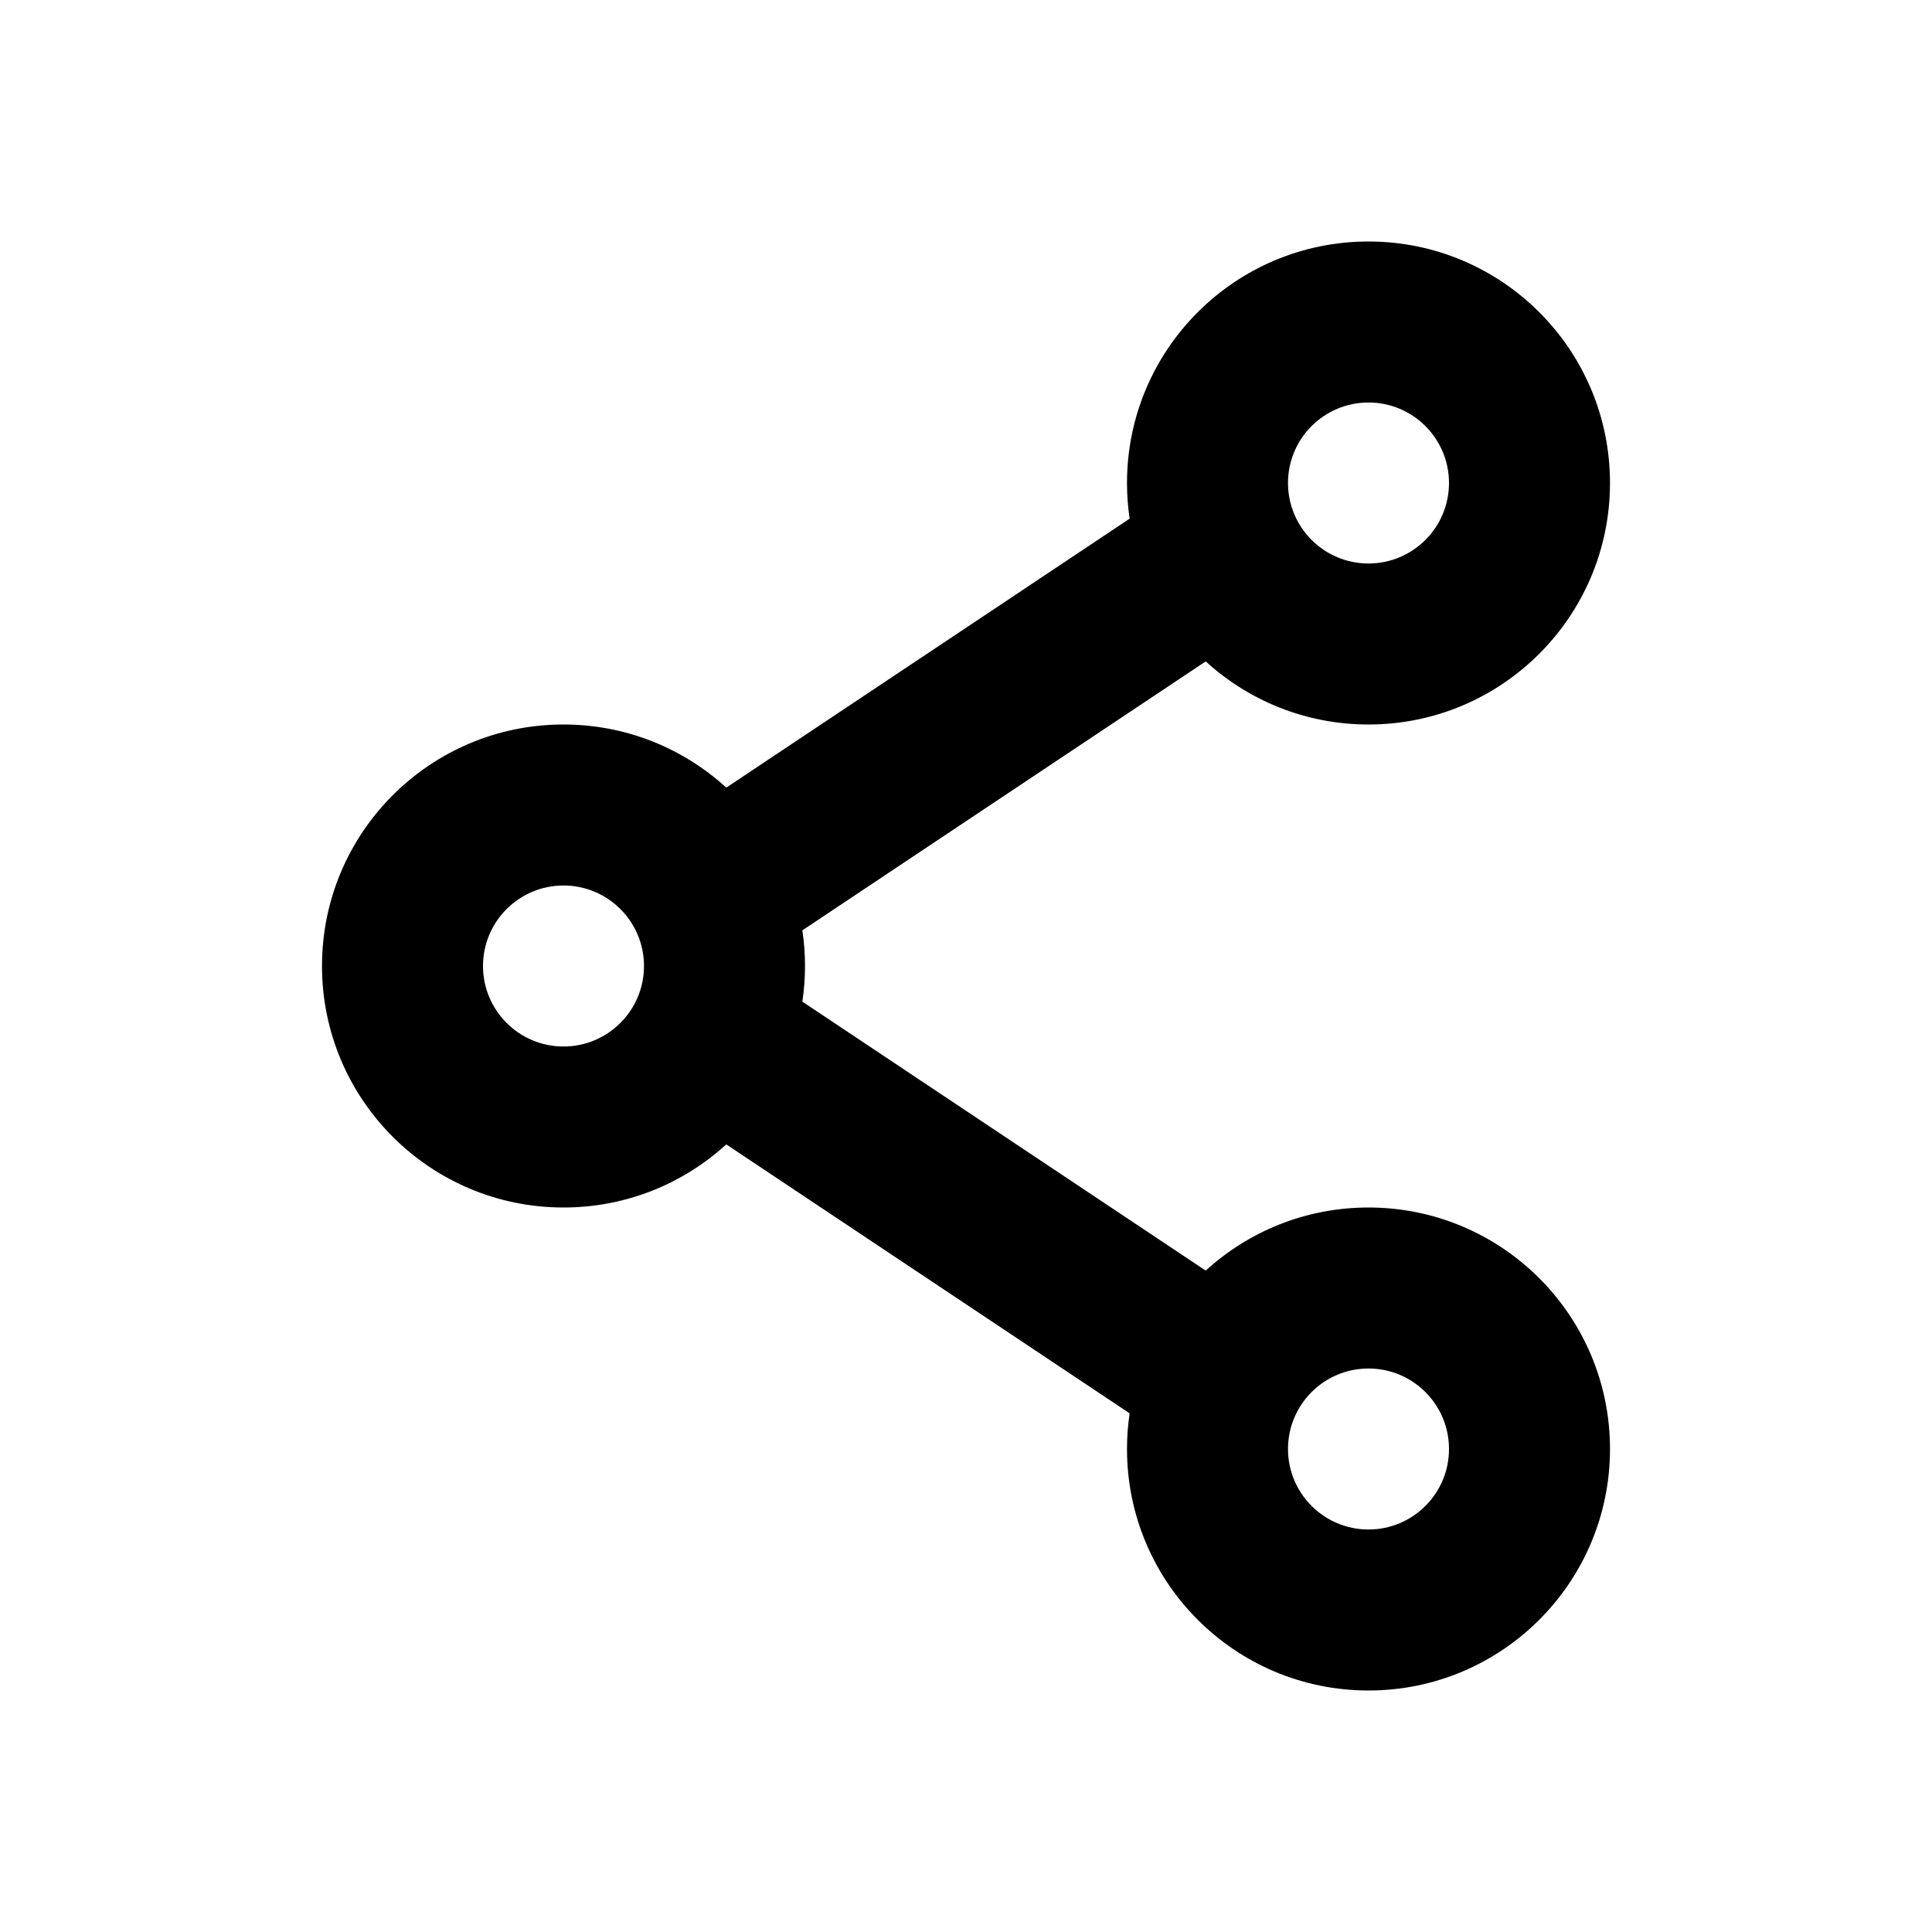 <svg width="24" height="24" viewBox="0 0 24 24" fill="none" xmlns="http://www.w3.org/2000/svg">
<path fill-rule="evenodd" clip-rule="evenodd" d="M17 9C18.657 9 20 7.657 20 6C20 4.343 18.657 3 17 3C15.343 3 14 4.343 14 6C14 6.151 14.011 6.299 14.033 6.443L9.022 9.784C8.489 9.297 7.779 9 7 9C5.343 9 4 10.343 4 12C4 13.657 5.343 15 7 15C7.779 15 8.489 14.703 9.022 14.216L14.033 17.557C14.011 17.701 14 17.849 14 18C14 19.657 15.343 21 17 21C18.657 21 20 19.657 20 18C20 16.343 18.657 15 17 15C16.221 15 15.511 15.297 14.978 15.784L9.967 12.443C9.989 12.299 10 12.151 10 12C10 11.849 9.989 11.701 9.967 11.557L14.978 8.216C15.511 8.703 16.221 9 17 9ZM16 6C16 6.552 16.448 7 17 7C17.552 7 18 6.552 18 6C18 5.448 17.552 5 17 5C16.448 5 16 5.448 16 6ZM16 18C16 18.552 16.448 19 17 19C17.552 19 18 18.552 18 18C18 17.448 17.552 17 17 17C16.448 17 16 17.448 16 18ZM7 13C6.448 13 6 12.552 6 12C6 11.448 6.448 11 7 11C7.552 11 8 11.448 8 12C8 12.552 7.552 13 7 13Z" fill="black"/>
</svg>
